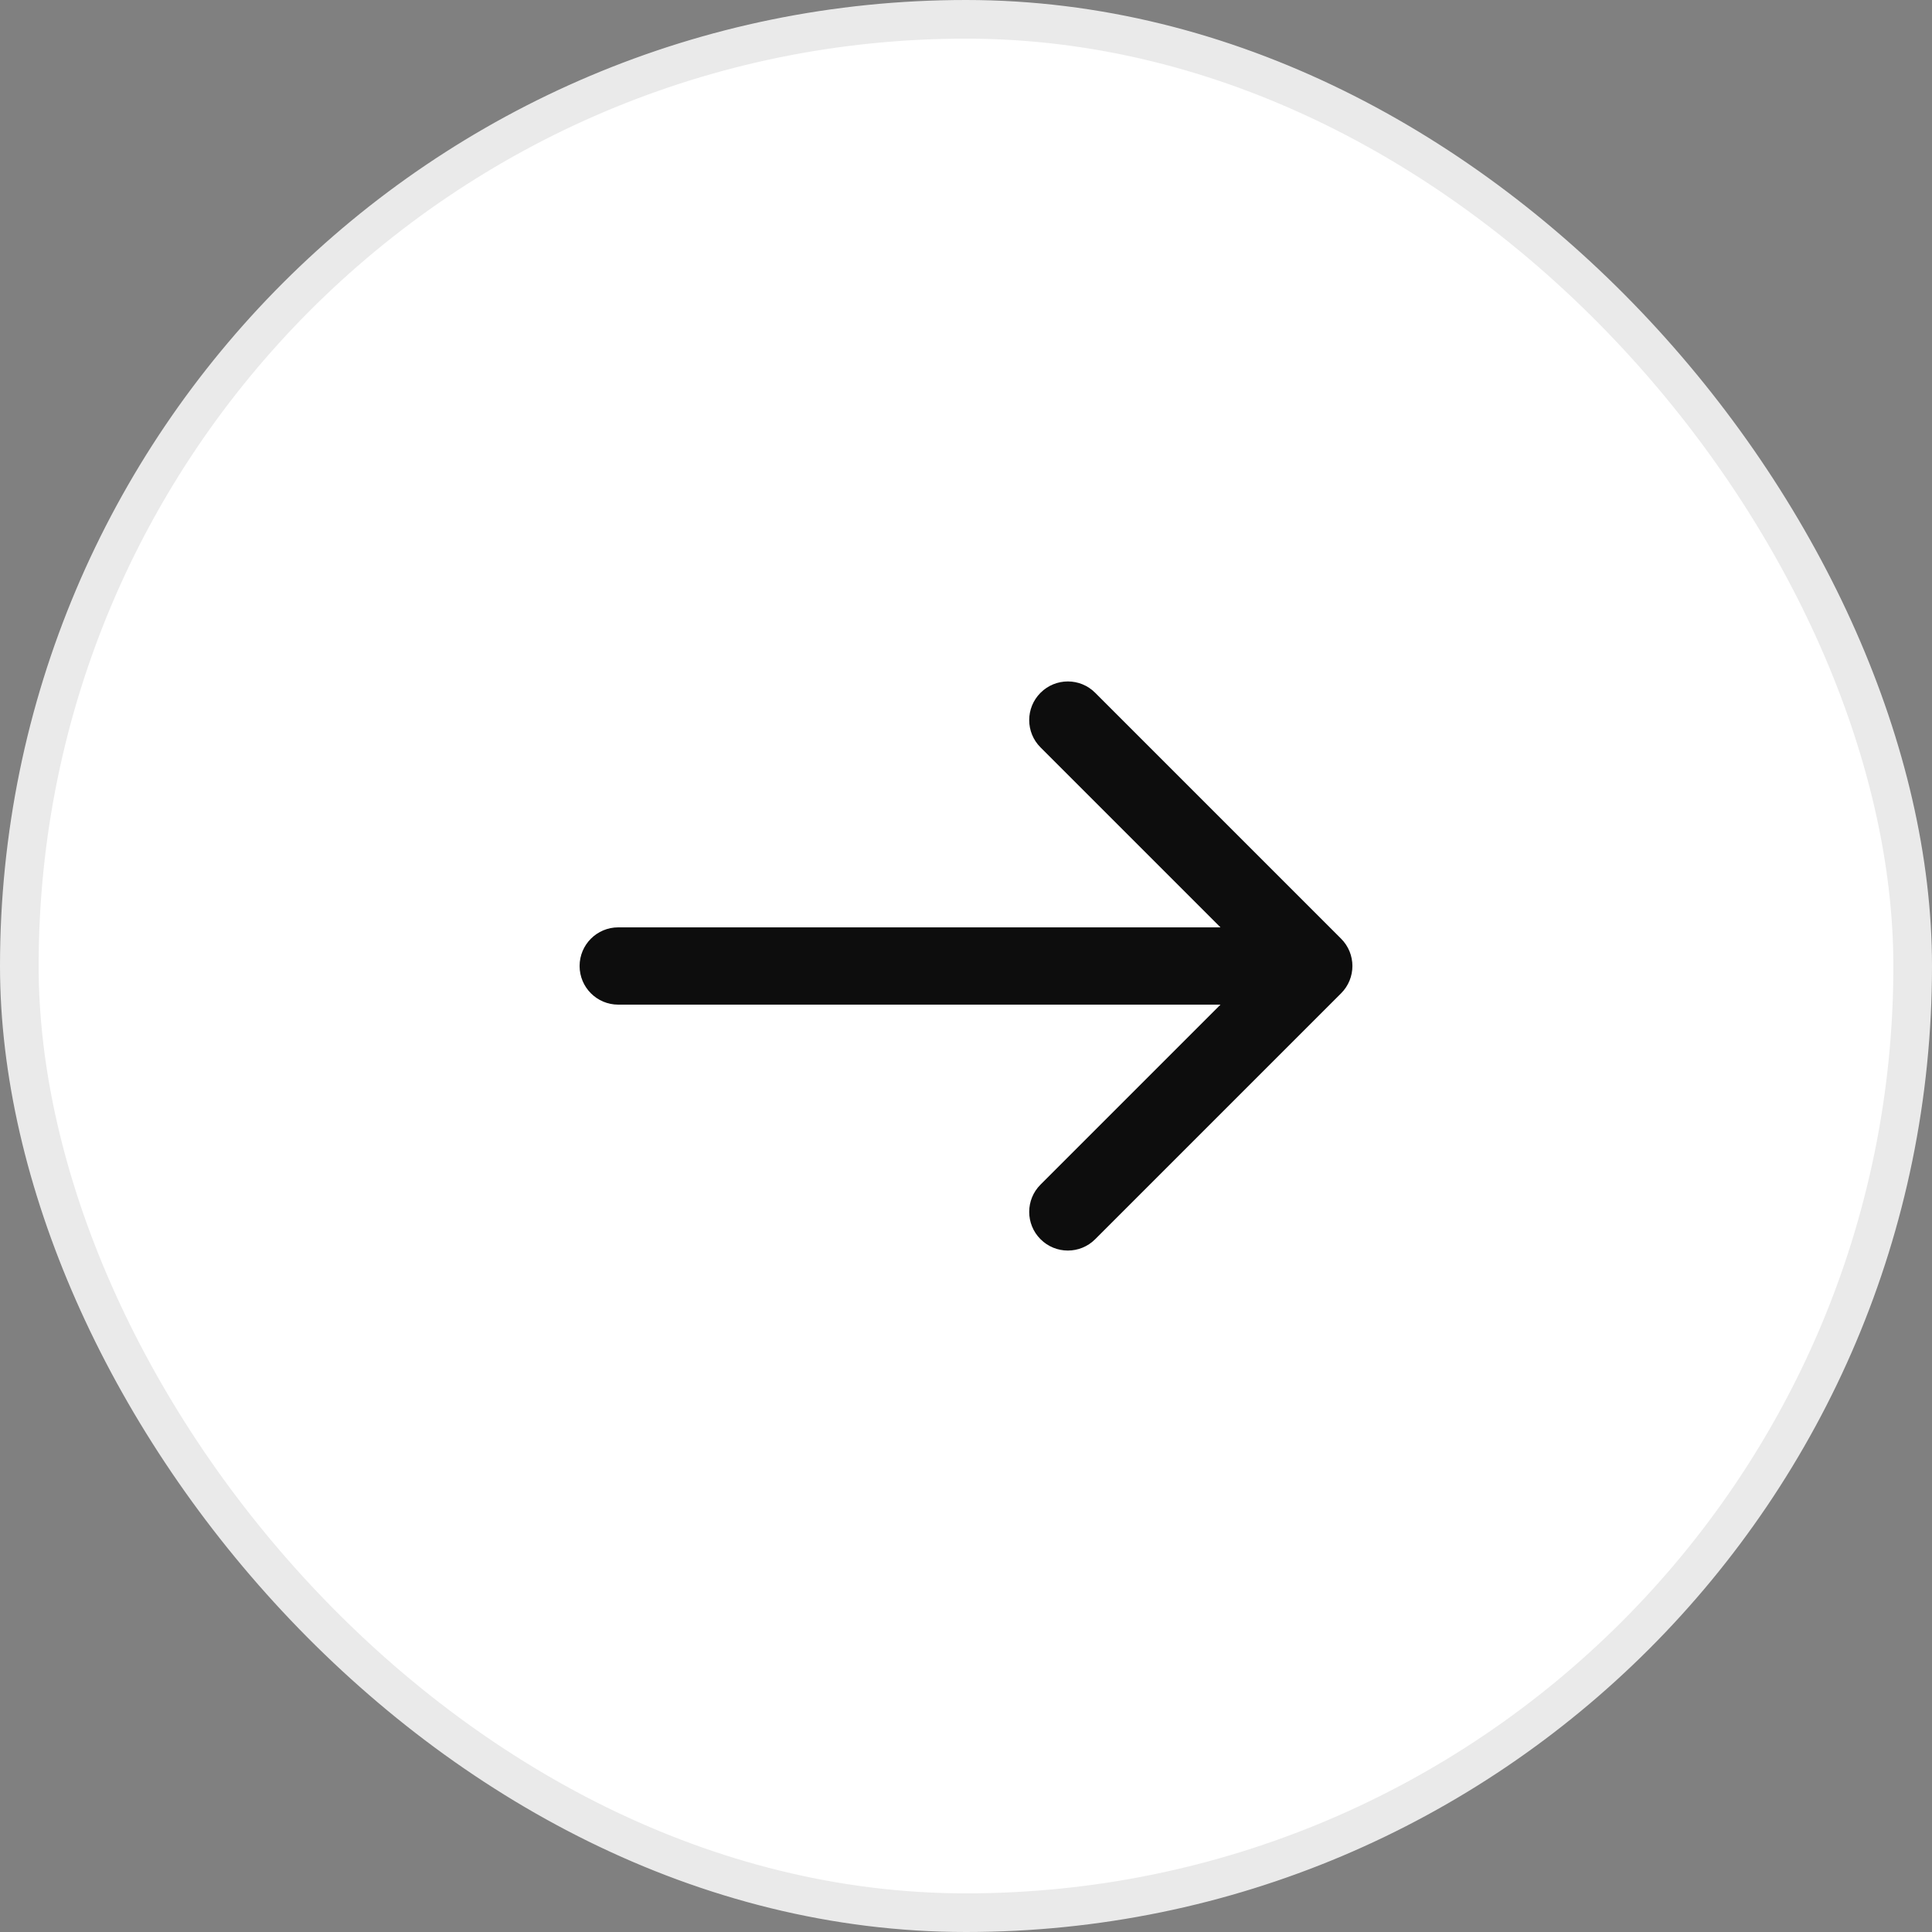 <svg width="50" height="50" viewBox="0 0 50 50" fill="none" xmlns="http://www.w3.org/2000/svg">
<rect x="0" y="0" width="50" height="50" fill="#808080" stroke="none"/>
<rect x="49.5" y="49.5" width="49" height="49" rx="24.5" transform="rotate(180 49.5 49.5)" fill="white"/>
<rect x="49.5" y="49.5" width="49" height="49" rx="24.5" transform="rotate(180 49.5 49.5)" stroke="#EAEAEA"/>
<path d="M16 24C15.448 24 15 24.448 15 25C15 25.552 15.448 26 16 26L16 25L16 24ZM34.707 25.707C35.098 25.317 35.098 24.683 34.707 24.293L28.343 17.929C27.953 17.538 27.32 17.538 26.929 17.929C26.538 18.32 26.538 18.953 26.929 19.343L32.586 25L26.929 30.657C26.538 31.047 26.538 31.68 26.929 32.071C27.32 32.462 27.953 32.462 28.343 32.071L34.707 25.707ZM16 25L16 26L34 26L34 25L34 24L16 24L16 25Z" fill="#0D0D0D"/>
</svg>
